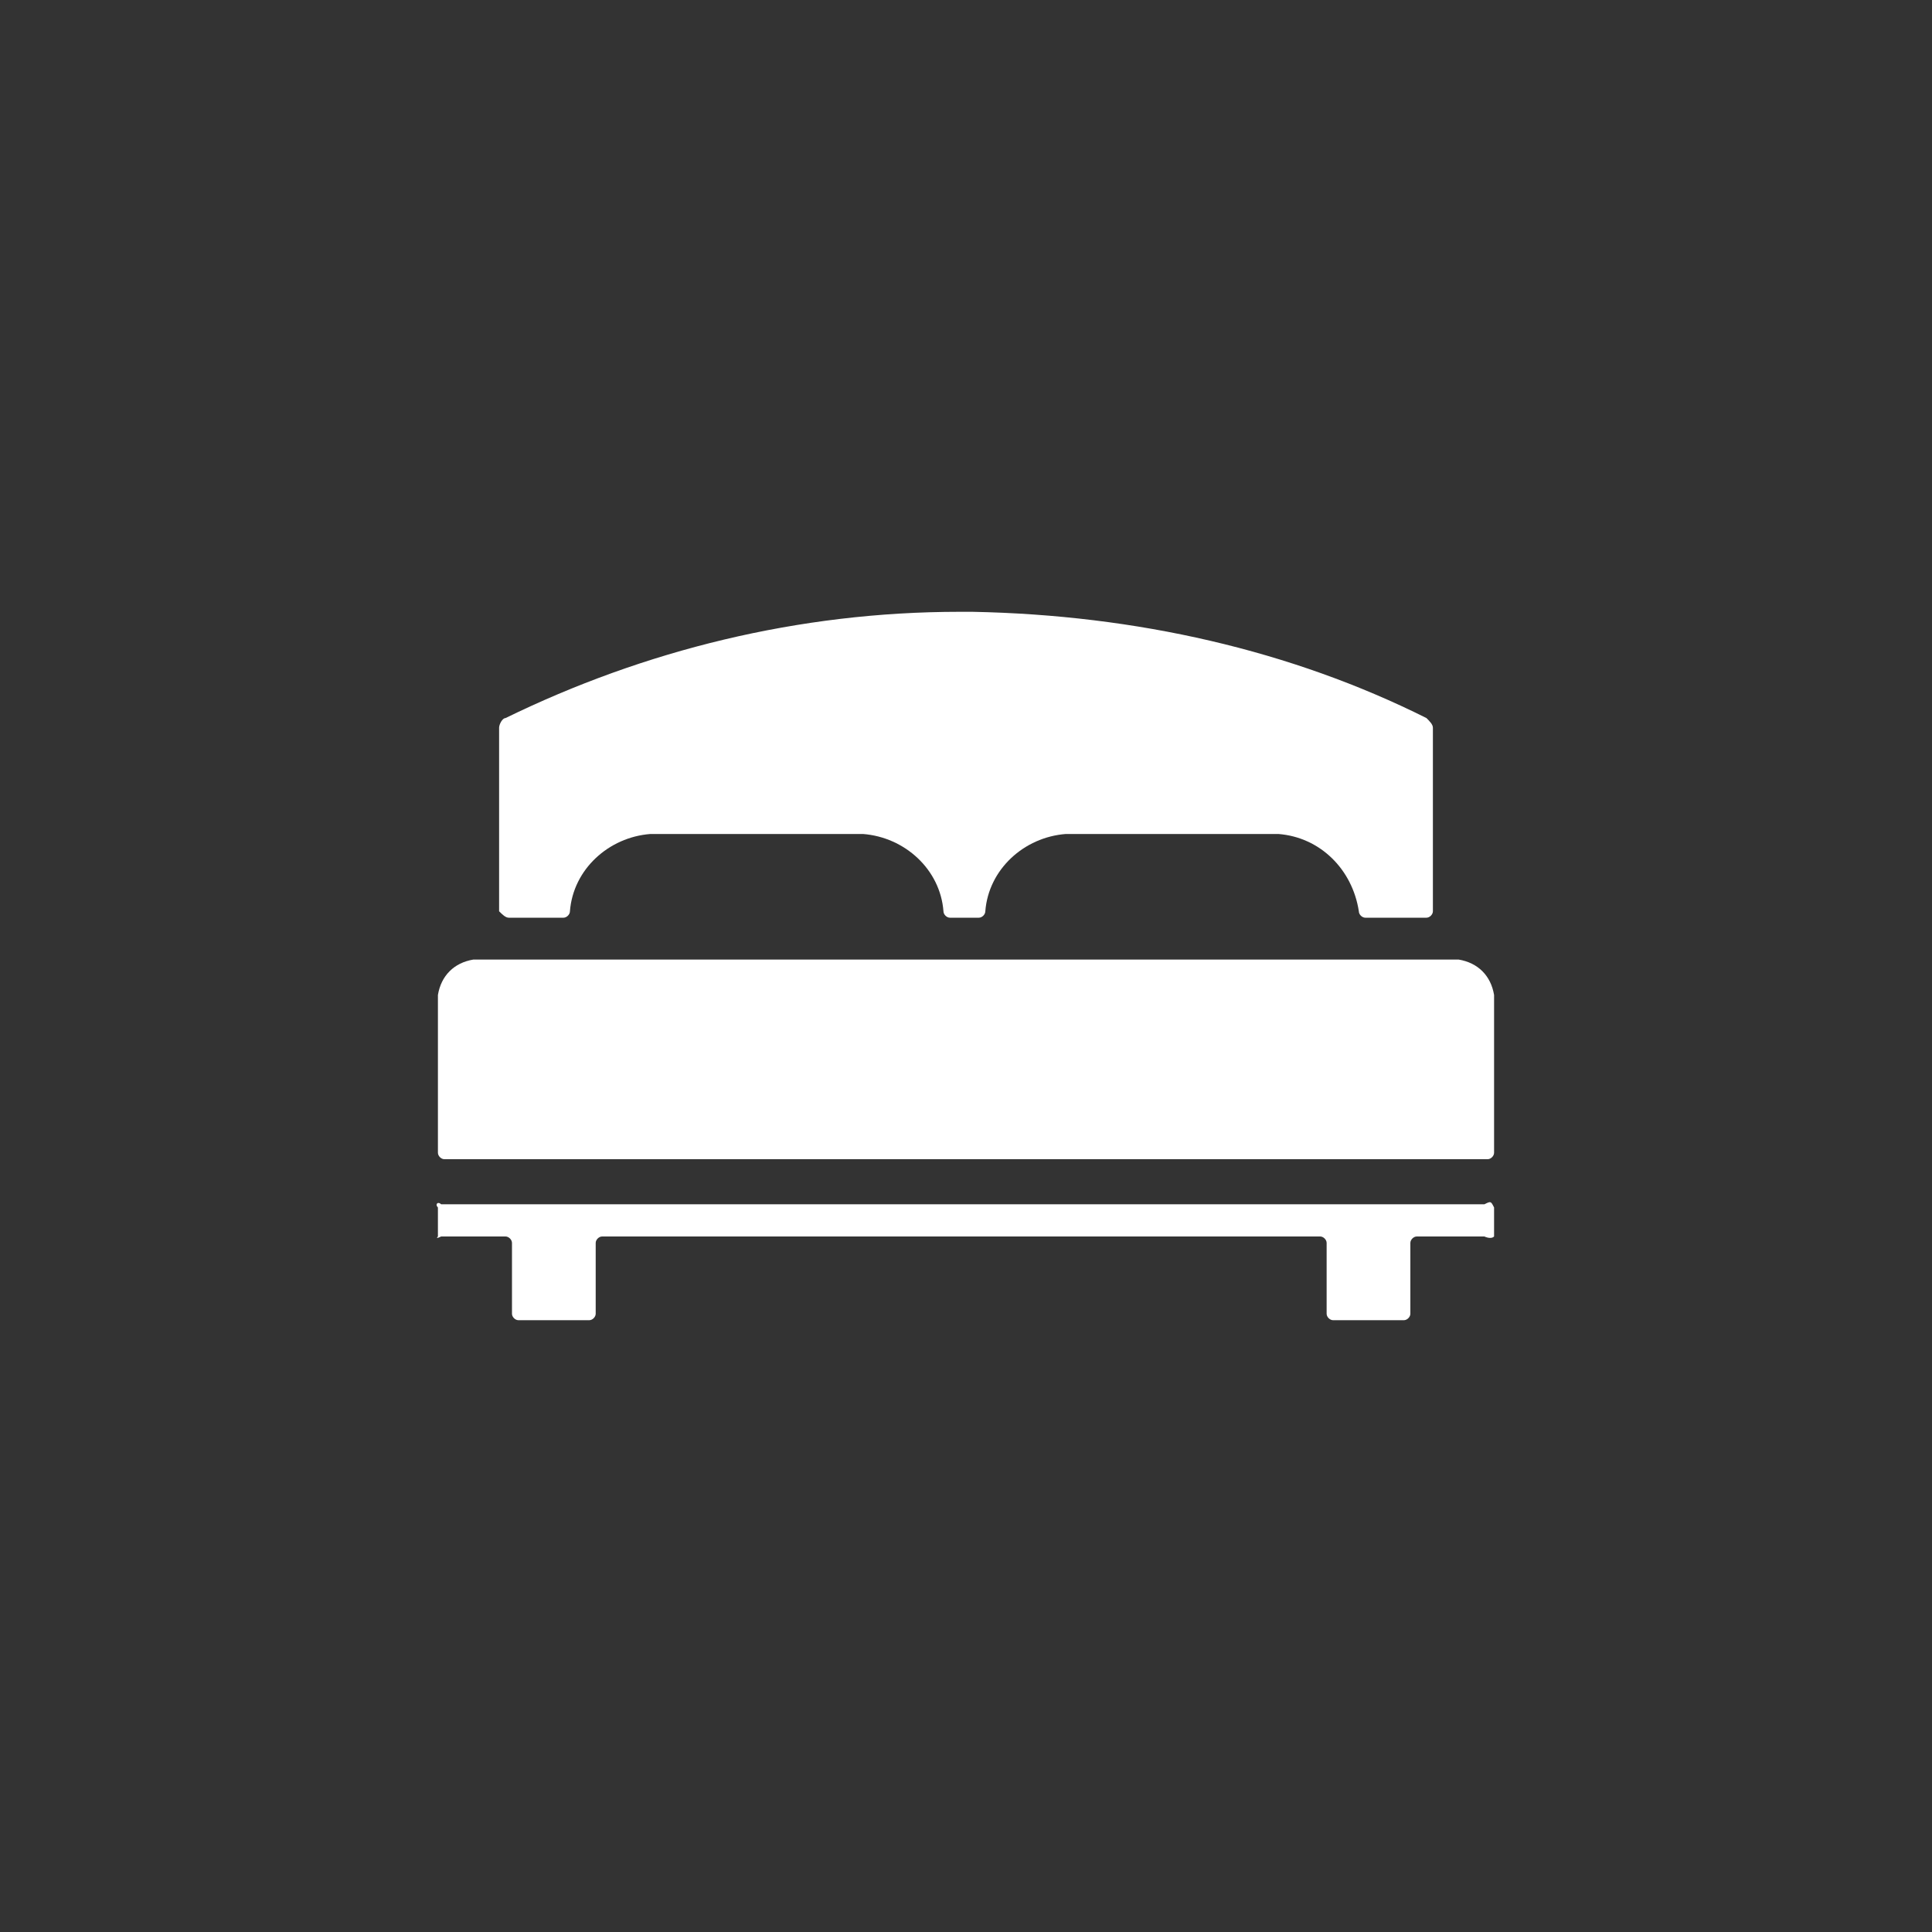 <?xml version="1.0" encoding="utf-8"?>
<!-- Generator: Adobe Illustrator 22.1.0, SVG Export Plug-In . SVG Version: 6.00 Build 0)  -->
<svg version="1.1" id="Calque_1" xmlns="http://www.w3.org/2000/svg" xmlns:xlink="http://www.w3.org/1999/xlink" x="0px" y="0px"
	 viewBox="0 0 60 60" style="enable-background:new 0 0 60 60;" xml:space="preserve">
<rect x="0" y="0" width="60" height="60" fill="#333333" stroke="none"/>
<style type="text/css">
	.st0{fill:#FFFFFF;}
</style>
<g>
	<g>
		<path class="st0" d="M15.8,28.5h1.7c0.1,0,0.2-0.1,0.2-0.2c0.1-1.3,1.2-2.3,2.5-2.4c0.1,0,0.3,0,0.4,0h5.8c0.1,0,0.3,0,0.4,0
			c1.3,0.1,2.4,1.1,2.5,2.4c0,0.1,0.1,0.2,0.2,0.2h0.9c0.1,0,0.2-0.1,0.2-0.2c0.1-1.3,1.2-2.3,2.5-2.4c0.1,0,0.3,0,0.4,0h5.8
			c0.1,0,0.3,0,0.4,0C41,26,42,27,42.2,28.3c0,0.1,0.1,0.2,0.2,0.2h1.9c0.1,0,0.2-0.1,0.2-0.2v-5.7c0-0.1-0.1-0.2-0.2-0.3
			c-4.2-2.1-9-3.2-14.1-3.3c-0.1,0-0.3,0-0.4,0c-5,0-9.8,1.2-14.1,3.3c-0.1,0-0.2,0.2-0.2,0.3v5.7C15.6,28.4,15.7,28.5,15.8,28.5z"
			/>
		<path class="st0" d="M46.4,30.9c-0.1-0.6-0.5-1-1.1-1.1c-0.1,0-0.3,0-0.4,0H15.1c-0.1,0-0.3,0-0.4,0c-0.6,0.1-1,0.5-1.1,1.1
			c0,0.1,0,0.3,0,0.4v4.5c0,0.1,0.1,0.2,0.2,0.2h32.4c0.1,0,0.2-0.1,0.2-0.2v-4.5C46.4,31.2,46.4,31,46.4,30.9z"/>
		<path class="st0" d="M46.1,37.4H13.7c-0.1-0.1-0.2,0-0.1,0.1v0.9c-0.1,0.1,0.1,0,0.1,0h2c0.1,0,0.2,0.1,0.2,0.2v2.2
			c0,0.1,0.1,0.2,0.2,0.2h2.2c0.1,0,0.2-0.1,0.2-0.2v-2.2c0-0.1,0.1-0.2,0.2-0.2H41c0.1,0,0.2,0.1,0.2,0.2v2.2
			c0,0.1,0.1,0.2,0.2,0.2h2.2c0.1,0,0.2-0.1,0.2-0.2v-2.2c0-0.1,0.1-0.2,0.2-0.2h2.1c0,0,0.2,0.1,0.3,0v-0.9
			C46.3,37.3,46.3,37.3,46.1,37.4z"/>
	</g>
</g>
</svg>

